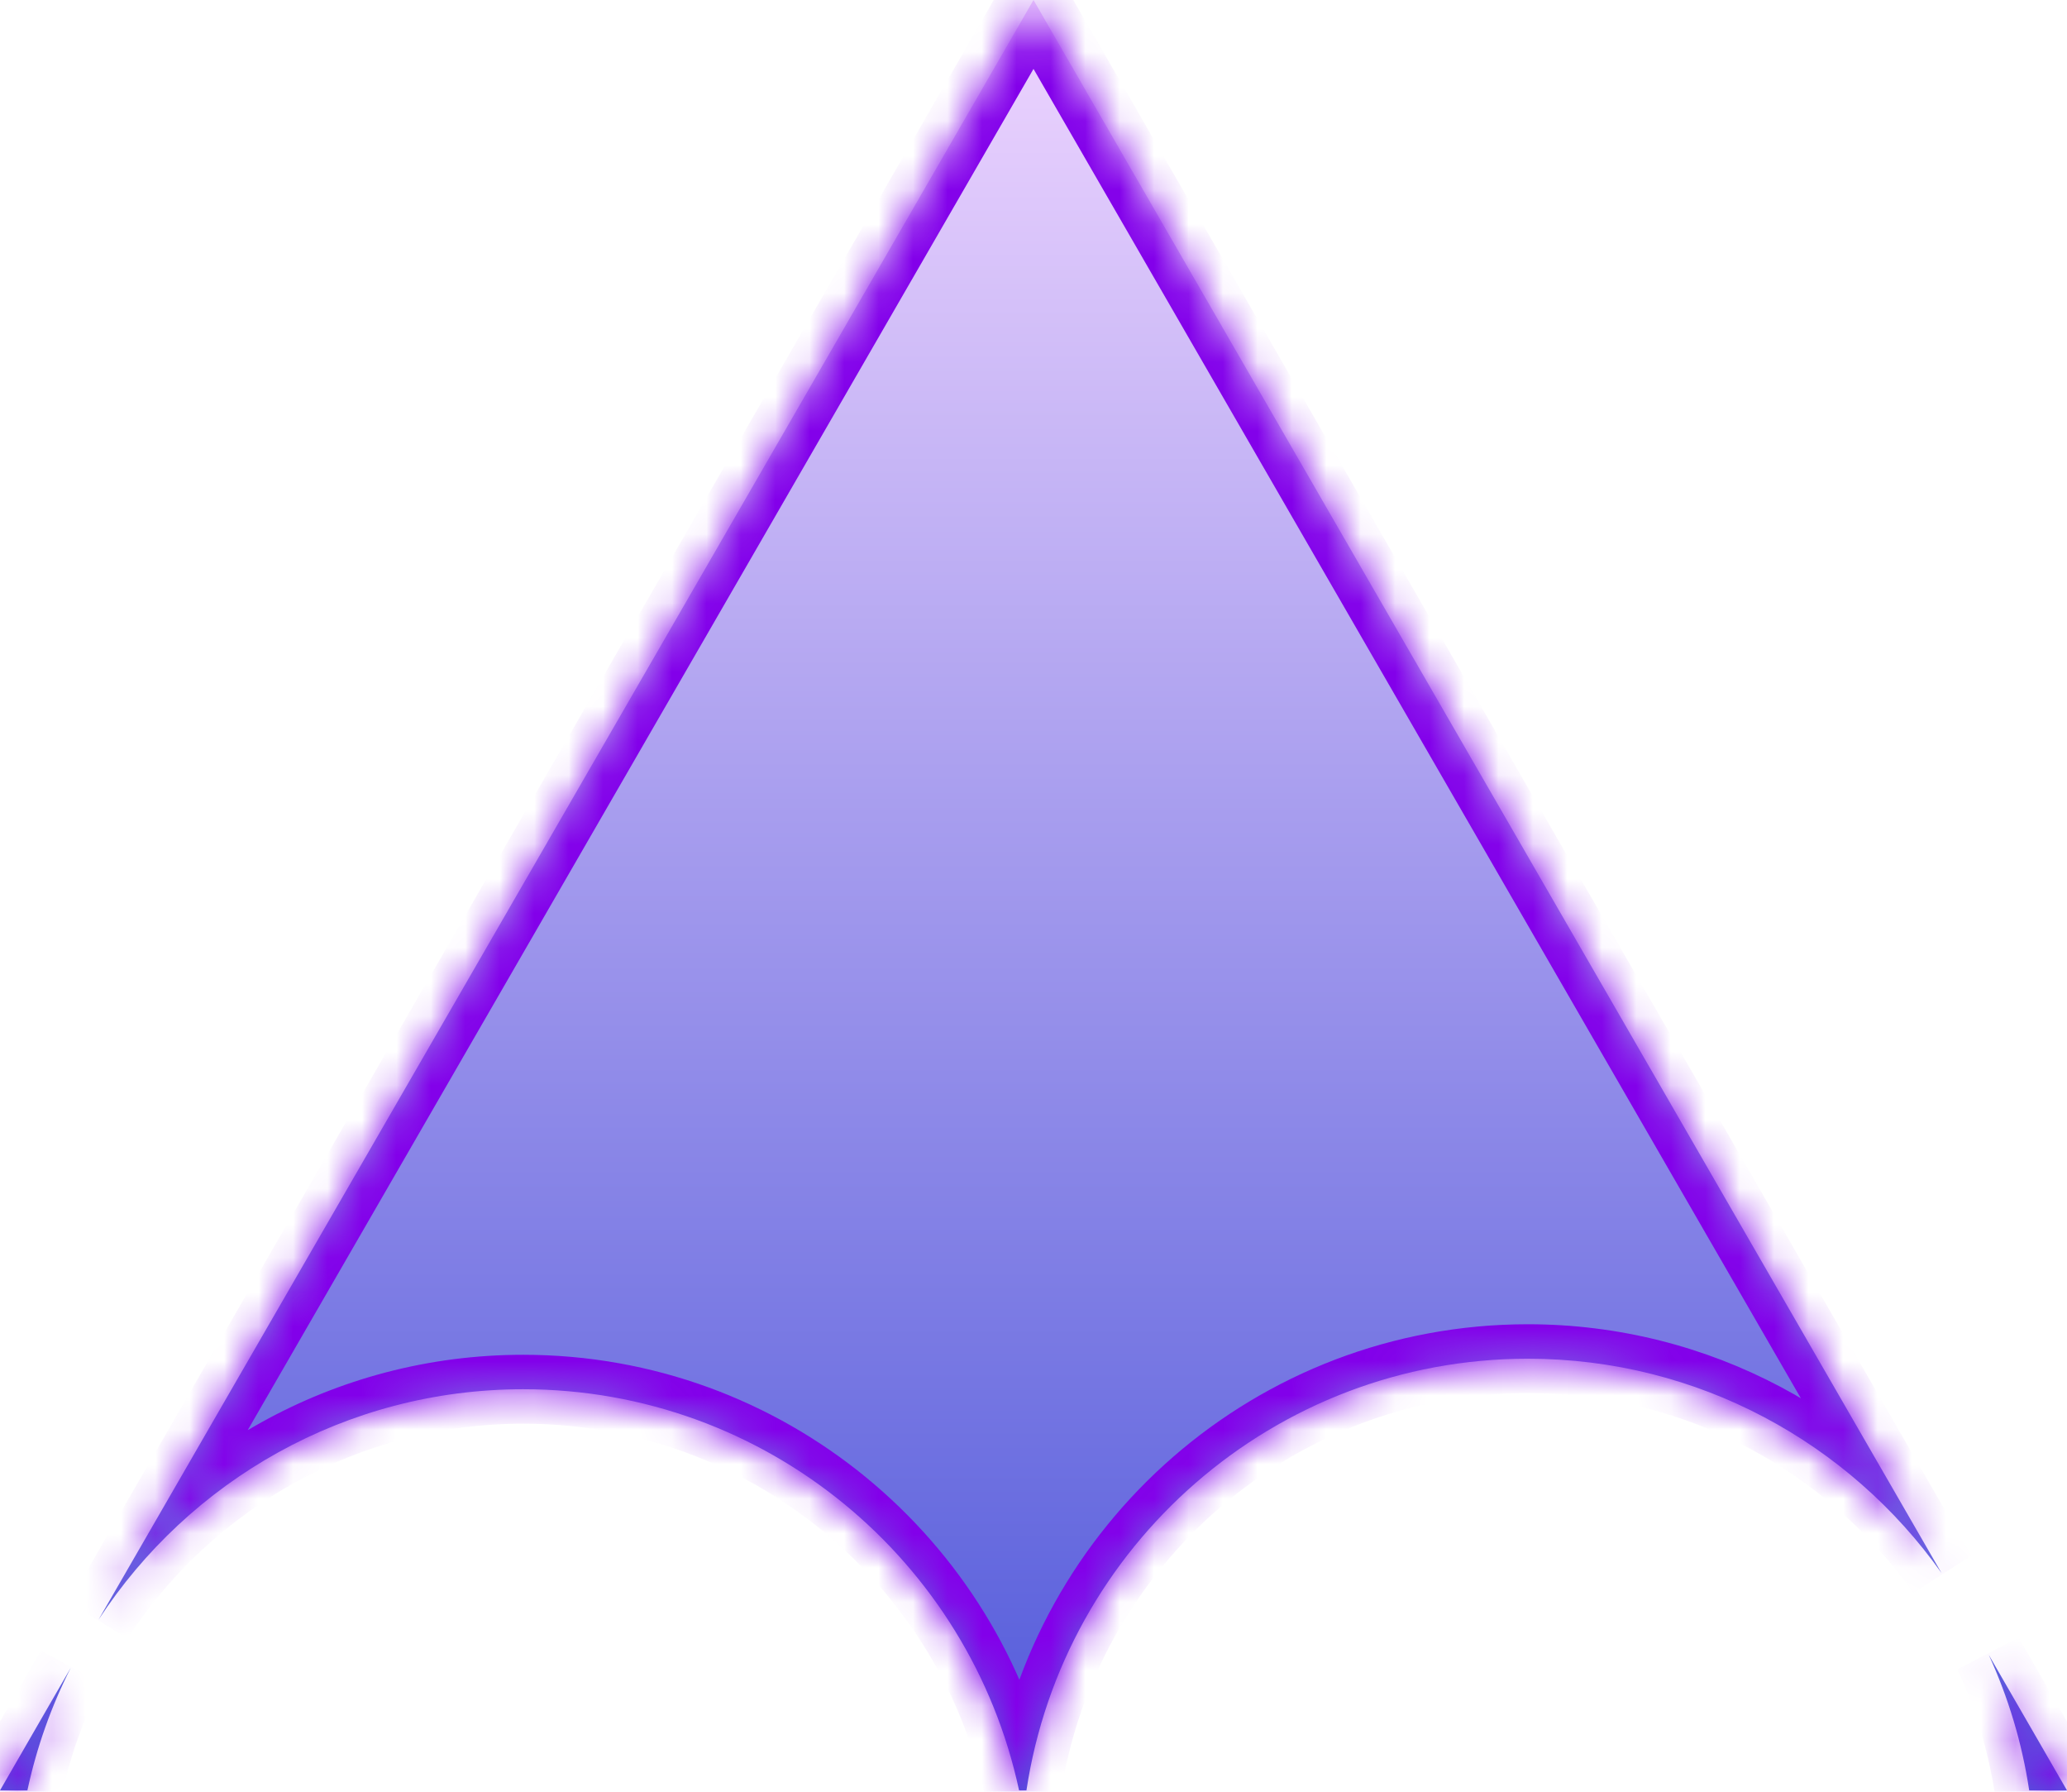 <svg width="60" height="52" viewBox="0 0 60 52" fill="none" xmlns="http://www.w3.org/2000/svg">
<mask id="path-1-inside-1_187_2471" fill="white">
<path fill-rule="evenodd" clip-rule="evenodd" d="M56.355 45.649L30 0L2.862 47.004C5.491 42.978 10.029 40.319 15.188 40.319C22.253 40.319 28.155 45.307 29.581 51.962H29.795C30.866 44.869 36.974 39.433 44.349 39.433C49.304 39.433 53.688 41.887 56.355 45.649ZM57.73 48.03C58.294 49.259 58.694 50.579 58.903 51.962L60 51.962L57.73 48.03ZM0.795 51.962C1.064 50.71 1.49 49.517 2.053 48.405L-0 51.962H0.795Z"/>
</mask>
<path fill-rule="evenodd" clip-rule="evenodd" d="M56.355 45.649L30 0L2.862 47.004C5.491 42.978 10.029 40.319 15.188 40.319C22.253 40.319 28.155 45.307 29.581 51.962H29.795C30.866 44.869 36.974 39.433 44.349 39.433C49.304 39.433 53.688 41.887 56.355 45.649ZM57.73 48.03C58.294 49.259 58.694 50.579 58.903 51.962L60 51.962L57.73 48.03ZM0.795 51.962C1.064 50.71 1.49 49.517 2.053 48.405L-0 51.962H0.795Z" fill="url(#paint0_linear_187_2471)"/>
<path d="M30 0L30.866 -0.5L29.134 -0.5L30 0ZM56.355 45.649L55.54 46.228L57.221 45.149L56.355 45.649ZM2.862 47.004L1.996 46.504L3.699 47.551L2.862 47.004ZM29.581 51.962L28.603 52.171L29.581 52.962V51.962ZM29.795 51.962V52.962L30.784 52.111L29.795 51.962ZM57.73 48.03L58.596 47.53L56.821 48.447L57.73 48.03ZM58.903 51.962L57.914 52.111L58.903 52.962V51.962ZM60 51.962V52.962L60.866 51.462L60 51.962ZM0.795 51.962L0.795 52.962L1.773 52.171L0.795 51.962ZM2.053 48.405L2.945 48.857L1.187 47.905L2.053 48.405ZM-0 51.962L-0.866 51.462L-0 52.962L-0 51.962ZM29.134 0.5L55.489 46.149L57.221 45.149L30.866 -0.5L29.134 0.5ZM3.728 47.504L30.866 0.5L29.134 -0.5L1.996 46.504L3.728 47.504ZM3.699 47.551C6.151 43.795 10.382 41.319 15.188 41.319V39.319C9.677 39.319 4.83 42.161 2.025 46.458L3.699 47.551ZM15.188 41.319C21.77 41.319 27.274 45.966 28.603 52.171L30.558 51.752C29.037 44.648 22.736 39.319 15.188 39.319V41.319ZM29.795 50.962H29.581V52.962H29.795V50.962ZM30.784 52.111C31.782 45.498 37.478 40.433 44.349 40.433V38.433C36.471 38.433 29.95 44.24 28.806 51.812L30.784 52.111ZM44.349 40.433C48.966 40.433 53.051 42.718 55.54 46.228L57.171 45.071C54.324 41.056 49.643 38.433 44.349 38.433V40.433ZM56.821 48.447C57.347 49.592 57.719 50.822 57.914 52.111L59.892 51.812C59.669 50.336 59.241 48.926 58.639 47.613L56.821 48.447ZM60 50.962L58.903 50.962V52.962L60 52.962V50.962ZM56.864 48.53L59.134 52.462L60.866 51.462L58.596 47.53L56.864 48.53ZM1.773 52.171C2.023 51.005 2.421 49.893 2.945 48.857L1.161 47.953C0.56 49.141 0.104 50.415 -0.182 51.752L1.773 52.171ZM0.866 52.462L2.919 48.905L1.187 47.905L-0.866 51.462L0.866 52.462ZM0.795 50.962H-0L-0 52.962H0.795L0.795 50.962Z" fill="#8300EA" mask="url(#path-1-inside-1_187_2471)"/>
<defs>
<linearGradient id="paint0_linear_187_2471" x1="30" y1="0" x2="30" y2="51.962" gradientUnits="userSpaceOnUse">
<stop stop-color="#EFD5FF"/>
<stop offset="1" stop-color="#515ADA"/>
</linearGradient>
</defs>
</svg>
